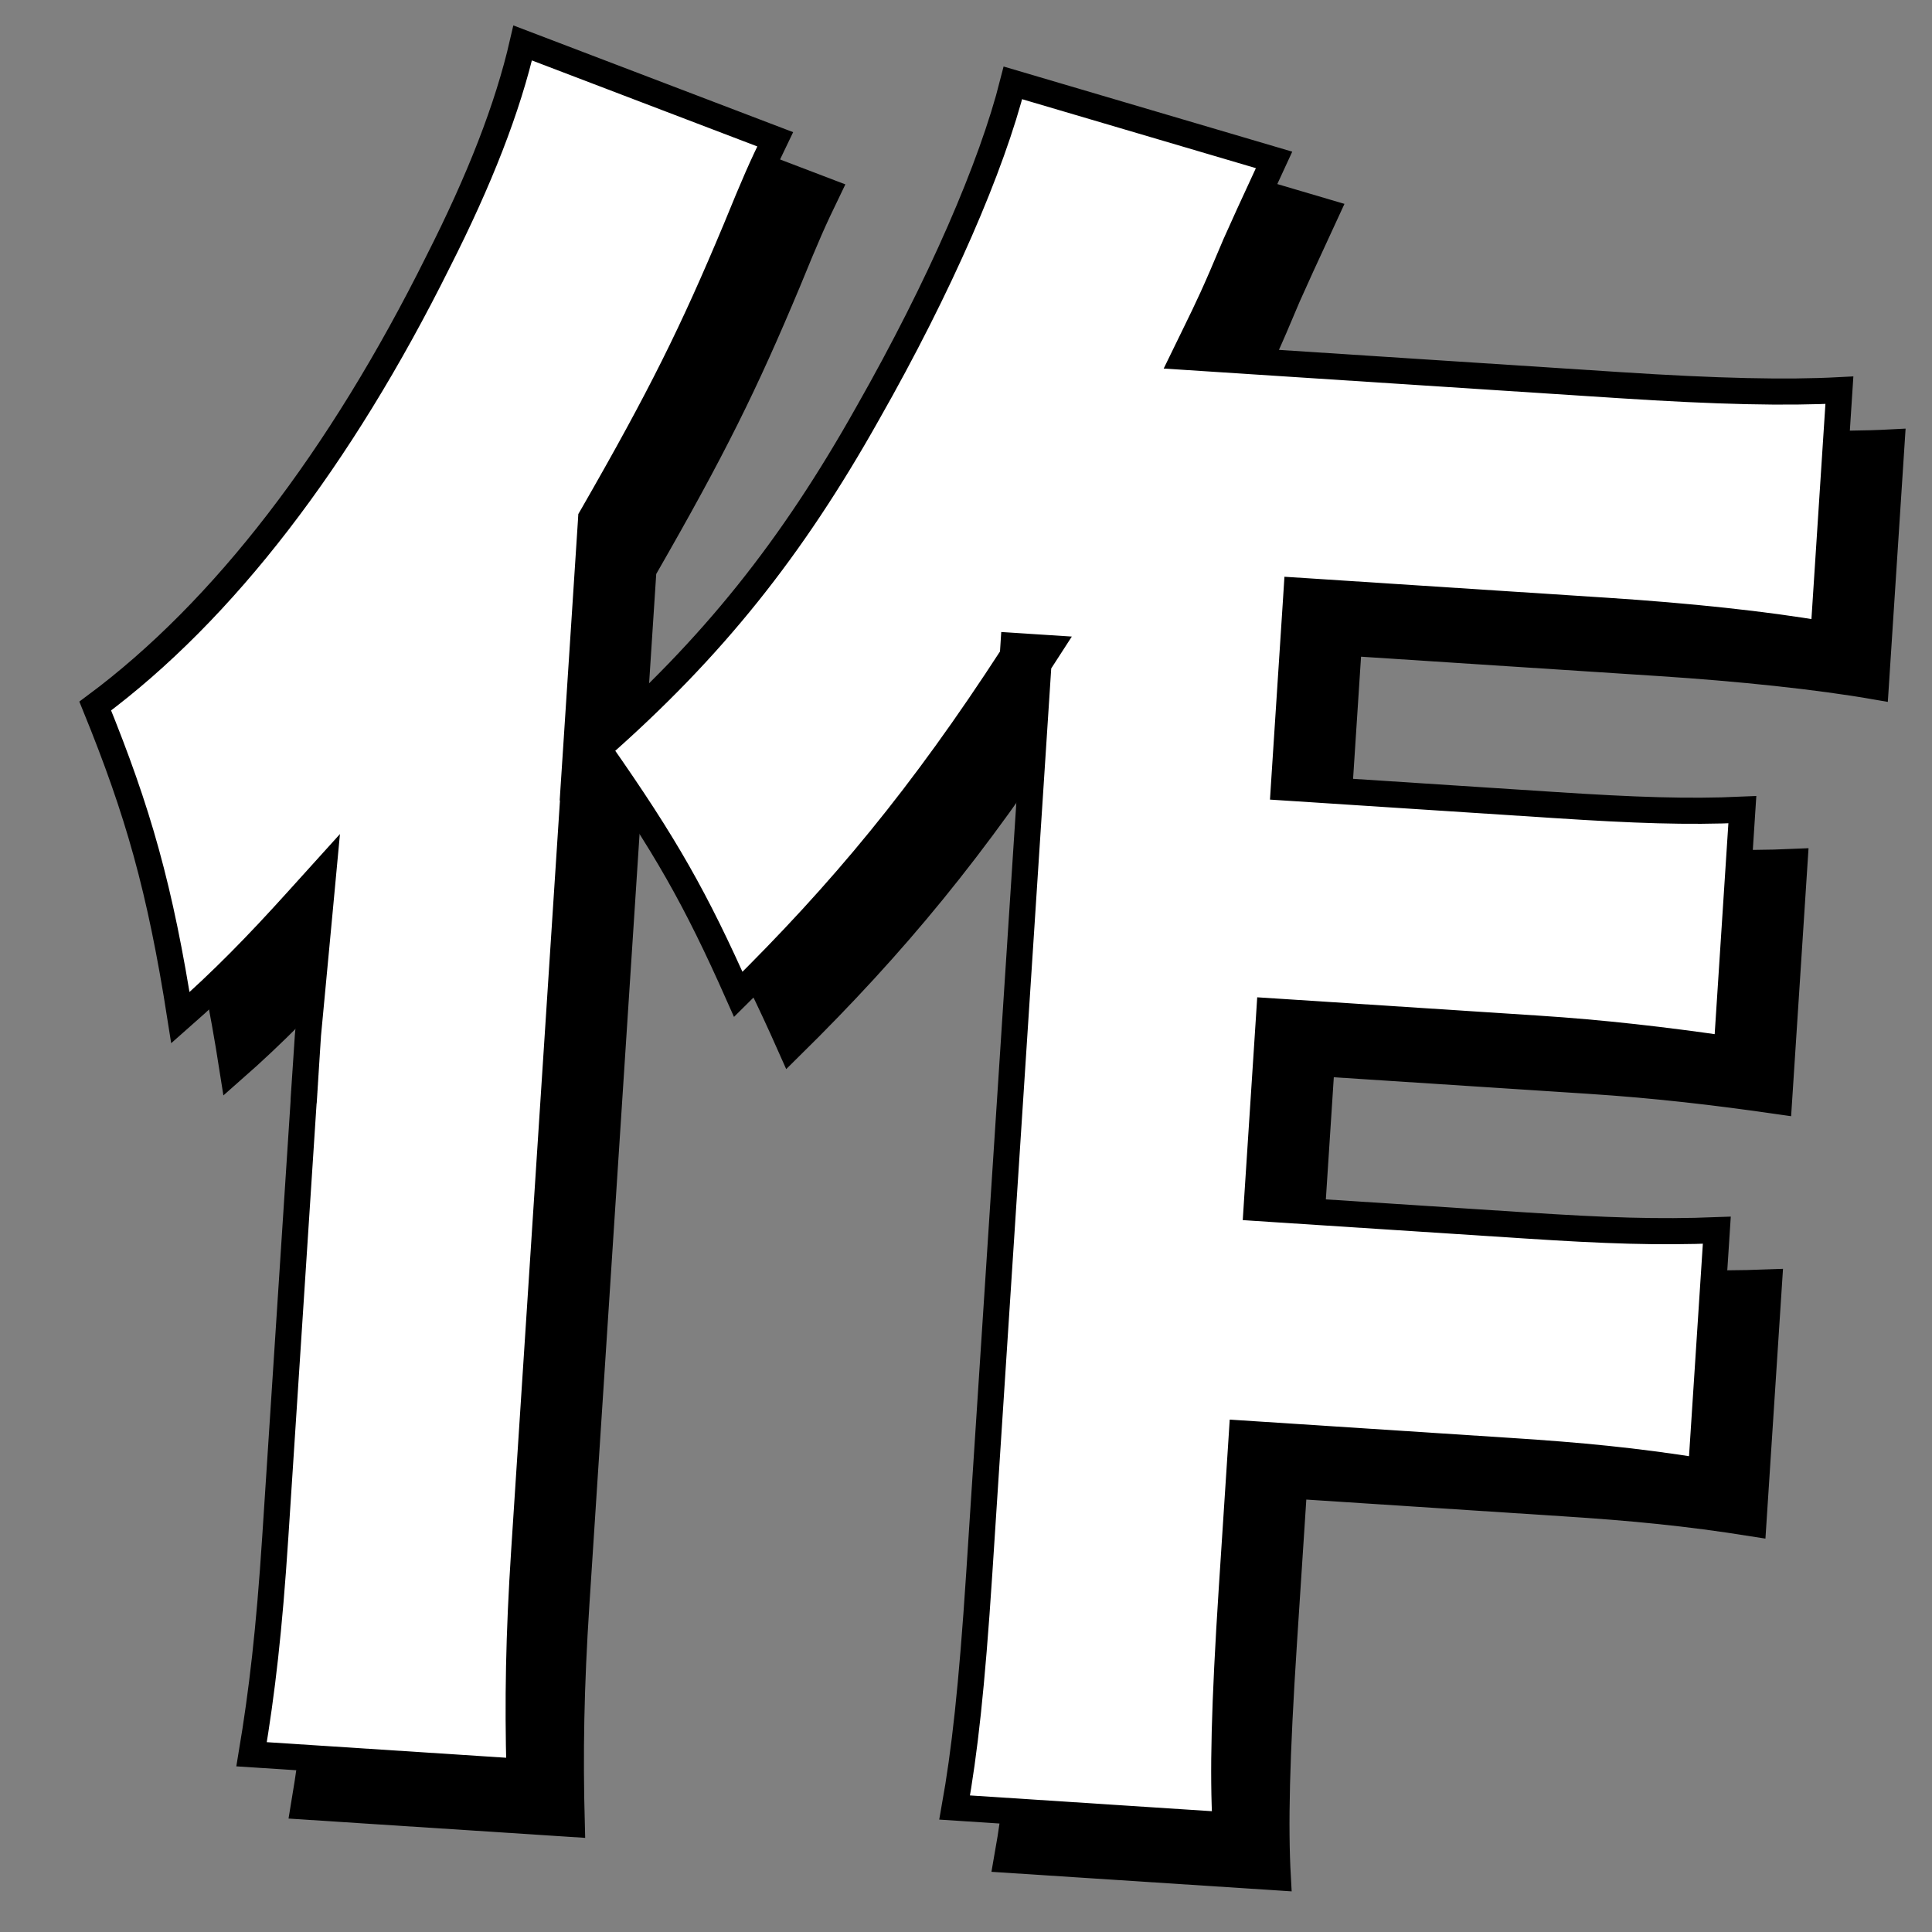 <svg width="74" height="74" viewBox="0 0 74 74" fill="none" xmlns="http://www.w3.org/2000/svg">
<rect x="0" y="0" width="74" height="74" fill="#808080" stroke="none"/>
<path d="M39.508 62.261L41.774 27.44L42.171 26.826L41.321 26.771L41.316 26.77L40.817 26.738L40.793 27.116C37.313 32.481 34.257 36.161 30.277 40.086C28.646 36.413 27.48 34.358 24.964 30.767L24.901 30.678L24.925 30.657C29.306 26.807 32.331 22.997 35.227 17.843C38.025 12.924 39.99 8.365 40.797 5.174L50.8 8.125C50.64 8.472 50.5 8.774 50.373 9.05C49.982 9.895 49.704 10.496 49.311 11.378L49.311 11.378L49.307 11.389C48.532 13.241 48.272 13.774 47.78 14.78C47.746 14.85 47.711 14.921 47.675 14.996L47.348 15.666L48.092 15.714L64.017 16.751C67.797 16.997 70.433 17.053 72.453 16.946L71.845 26.296C69.628 25.909 66.634 25.596 63.529 25.394L52.163 24.654L51.664 24.622L51.632 25.121L51.206 31.661L51.174 32.16L51.673 32.192L61.567 32.836C64.597 33.033 66.646 33.108 68.736 33.013L68.14 42.181C65.743 41.835 63.433 41.563 60.872 41.397L51.12 40.762L50.621 40.73L50.589 41.228L50.163 47.768L50.131 48.267L50.63 48.3L60.45 48.939C63.505 49.138 65.496 49.208 67.758 49.12L67.157 58.352C64.602 57.945 62.522 57.749 59.888 57.578L50.067 56.938L49.568 56.906L49.536 57.405L49.183 62.822C48.888 67.359 48.834 69.953 48.943 71.908L38.565 71.232C38.944 69.11 39.221 66.665 39.508 62.261ZM22.078 61.405C21.867 64.65 21.826 67.16 21.899 69.86L11.636 69.192C12.038 66.79 12.31 64.464 12.545 60.855L13.63 44.188L13.63 44.185L13.63 44.182L13.63 44.178L13.631 44.175L13.631 44.172L13.631 44.169L13.631 44.165L13.632 44.162L13.632 44.159L13.632 44.155L13.632 44.152L13.632 44.149L13.633 44.146L13.633 44.142L13.633 44.139L13.633 44.136L13.633 44.132L13.634 44.129L13.634 44.126L13.634 44.123L13.634 44.119L13.634 44.116L13.635 44.113L13.635 44.109L13.635 44.106L13.635 44.103L13.636 44.1L13.636 44.096L13.636 44.093L13.636 44.09L13.636 44.087L13.637 44.083L13.637 44.08L13.637 44.077L13.637 44.074L13.637 44.07L13.638 44.067L13.638 44.064L13.638 44.06L13.638 44.057L13.639 44.054L13.639 44.05L13.639 44.047L13.639 44.044L13.639 44.041L13.64 44.037L13.64 44.034L13.64 44.031L13.64 44.028L13.64 44.024L13.641 44.021L13.641 44.018L13.641 44.014L13.641 44.011L13.642 44.008L13.642 44.005L13.642 44.001L13.642 43.998L13.642 43.995L13.643 43.992L13.643 43.988L13.643 43.985L13.643 43.982L13.643 43.978L13.644 43.975L13.644 43.972L13.644 43.968L13.644 43.965L13.645 43.962L13.645 43.959L13.645 43.955L13.645 43.952L13.645 43.949L13.646 43.945L13.646 43.942L13.646 43.939L13.646 43.935L13.646 43.932L13.647 43.929L13.647 43.925L13.647 43.922L13.647 43.919L13.648 43.916L13.648 43.912L13.648 43.909L13.648 43.906L13.648 43.902L13.649 43.899L13.649 43.895L13.649 43.892L13.649 43.889L13.649 43.885L13.65 43.882L13.65 43.879L13.65 43.875L13.65 43.872L13.651 43.869L13.651 43.865L13.651 43.862L13.651 43.858L13.652 43.855L13.652 43.852L13.652 43.848L13.652 43.845L13.652 43.842L13.653 43.838L13.653 43.835L13.653 43.831L13.653 43.828L13.653 43.825L13.654 43.821L13.654 43.818L13.654 43.814L13.654 43.811L13.655 43.808L13.655 43.804L13.655 43.801L13.655 43.797L13.655 43.794L13.656 43.79L13.656 43.787L13.656 43.783L13.656 43.78L13.657 43.777L13.657 43.773L13.657 43.77L13.657 43.766L13.658 43.763L13.658 43.759L13.658 43.756L13.658 43.752L13.658 43.749L13.659 43.745L13.659 43.742L13.659 43.738L13.659 43.735L13.659 43.731L13.66 43.728L13.66 43.724L13.66 43.721L13.66 43.717L13.661 43.714L13.661 43.71L13.661 43.706L13.661 43.703L13.662 43.699L13.662 43.696L13.662 43.692L13.662 43.689L13.662 43.685L13.663 43.681L13.663 43.678L13.663 43.674L13.664 43.671L13.664 43.667L13.664 43.663L13.664 43.66L13.664 43.656L13.665 43.653L13.665 43.649L13.665 43.645L13.665 43.642L13.666 43.638L13.666 43.634L13.666 43.631L13.666 43.627L13.667 43.623L13.667 43.62L13.667 43.616L13.667 43.612L13.668 43.609L13.668 43.605L13.668 43.601L13.668 43.597L13.668 43.594L13.669 43.59L13.669 43.586L13.669 43.582L13.669 43.579L13.67 43.575L13.67 43.571L13.67 43.567L13.67 43.564L13.671 43.56L13.671 43.556L13.671 43.552L13.671 43.548L13.672 43.544L13.672 43.541L13.672 43.537L13.672 43.533L13.673 43.529L13.673 43.525L13.673 43.522L13.673 43.518L13.674 43.514L13.674 43.51L13.674 43.506L13.674 43.502L13.675 43.498L13.675 43.494L13.675 43.49L13.675 43.486L13.676 43.482L13.676 43.478L13.676 43.474L13.677 43.471L13.677 43.467L13.677 43.462L13.677 43.459L13.678 43.455L13.678 43.45L13.678 43.447L13.678 43.443L13.679 43.438L13.679 43.434L13.679 43.43L13.679 43.426L13.68 43.422L13.68 43.418L13.68 43.414L13.68 43.41L13.681 43.406L13.681 43.402L13.681 43.398L13.681 43.394L13.682 43.389L13.682 43.385L13.682 43.381L13.683 43.377L13.683 43.373L13.683 43.369L13.683 43.364L13.684 43.36L13.684 43.356L13.684 43.352L13.684 43.347L13.685 43.343L13.685 43.339L13.685 43.335L13.686 43.331L13.686 43.326L13.686 43.322L13.687 43.318L13.687 43.313L13.687 43.309L13.687 43.305L13.688 43.3L13.688 43.296L13.688 43.292L13.688 43.287L13.689 43.283L13.689 43.278L13.689 43.274L13.69 43.27L13.69 43.265L13.69 43.261L13.69 43.256L13.691 43.252L13.691 43.247L13.691 43.243L13.692 43.238L13.692 43.234L13.692 43.229L13.693 43.225L13.693 43.22L13.693 43.216L13.693 43.211L13.694 43.207L13.694 43.202L13.694 43.198L13.695 43.193L13.695 43.188L13.695 43.184L13.695 43.179L13.696 43.175L13.696 43.17L13.696 43.165L13.697 43.16L13.697 43.156L13.697 43.151L13.698 43.146L13.698 43.142L13.698 43.137L13.698 43.132L13.699 43.127L13.699 43.123L13.699 43.118L13.7 43.113L13.7 43.108L13.7 43.103L13.701 43.099L13.701 43.094L13.701 43.089L13.702 43.084L13.702 43.079L13.702 43.074L13.703 43.069L13.703 43.065L13.703 43.06L13.704 43.055L13.704 43.05L13.704 43.045L13.704 43.04L13.705 43.035L13.705 43.03L13.706 43.025L13.706 43.02L13.706 43.015L13.707 43.01L13.707 43.005L13.707 42.999L13.707 42.994L13.708 42.989L13.708 42.984L13.709 42.979L13.709 42.974L13.709 42.969L13.71 42.964L13.71 42.958L13.71 42.953L13.71 42.948L13.711 42.943L13.711 42.937L13.711 42.932L13.712 42.927L13.712 42.922L13.713 42.916L13.713 42.911L13.713 42.906L13.714 42.9L13.714 42.895L13.714 42.89L13.715 42.884L13.715 42.879L13.715 42.873L13.716 42.868L13.716 42.863L13.716 42.857L13.717 42.852L13.717 42.846L13.717 42.841L13.718 42.835L13.718 42.83L13.719 42.824L13.719 42.819L13.719 42.813L13.72 42.807L13.72 42.802L13.72 42.796L13.721 42.791L13.721 42.785L13.722 42.779L13.722 42.773L13.722 42.768L13.723 42.762L13.723 42.756L13.723 42.751L13.724 42.745L13.724 42.739L13.725 42.733L13.725 42.728L13.725 42.722L13.726 42.716L13.726 42.71L13.726 42.704L13.727 42.698L13.727 42.693L13.727 42.687L13.728 42.681L13.728 42.675L13.729 42.669L13.729 42.663L13.729 42.657L13.73 42.651L13.73 42.645L13.731 42.639L13.731 42.633L13.731 42.627L13.732 42.621L13.732 42.614L13.733 42.608L13.733 42.602L13.733 42.596L13.734 42.59L13.734 42.584L13.735 42.578L13.735 42.571L13.735 42.565L13.736 42.559L13.736 42.553L13.737 42.546L13.737 42.54L13.738 42.534L13.738 42.527L13.738 42.521L13.739 42.515L13.739 42.508L13.739 42.502L13.74 42.495L13.74 42.489L13.741 42.483L13.741 42.476L13.742 42.469L13.742 42.463L13.742 42.456L13.743 42.45L13.743 42.443L13.744 42.437L13.744 42.43L13.745 42.424L13.745 42.417L13.745 42.41L13.746 42.404L13.746 42.397L13.747 42.39L13.747 42.383L13.748 42.377L13.748 42.37L13.749 42.363L13.749 42.356L13.749 42.35L13.75 42.343L13.75 42.336L13.751 42.329L13.751 42.322L13.752 42.315L13.752 42.308L13.753 42.301L13.753 42.294L13.754 42.288L13.754 42.281L13.754 42.273L13.755 42.267L13.755 42.259L13.756 42.252L13.756 42.245L13.757 42.238L13.757 42.231L13.758 42.224L13.758 42.217L13.759 42.209L13.759 42.202L13.759 42.195L13.76 42.188L13.761 42.181L13.761 42.173L13.761 42.166L13.762 42.159L13.762 42.151L13.763 42.144L13.763 42.137L13.764 42.129L13.764 42.122L13.765 42.114L13.765 42.107L13.766 42.099L13.766 42.092L13.767 42.084L13.767 42.077L13.768 42.069L13.768 42.062L13.769 42.054L13.769 42.046L13.77 42.039L13.77 42.031L13.771 42.023L13.771 42.016L13.772 42.008L13.772 42L13.773 41.992L13.773 41.985L13.774 41.977L13.774 41.969L13.775 41.961L13.775 41.953L13.776 41.945L13.776 41.938L13.777 41.93L13.777 41.922L13.778 41.914L13.778 41.906L13.779 41.898L13.779 41.89L13.78 41.882L13.78 41.873L13.781 41.865L13.781 41.857L13.782 41.849L13.783 41.841L13.783 41.833L13.784 41.825L13.784 41.816L13.785 41.808L13.785 41.8L13.786 41.791L13.786 41.783L13.787 41.775L13.787 41.766L13.788 41.758L13.789 41.75L13.789 41.741L13.79 41.733L13.79 41.724L13.791 41.716L13.791 41.707L13.792 41.699L13.792 41.69L13.793 41.681L13.793 41.673L13.794 41.664L13.794 41.663C14.014 39.355 14.014 39.352 14.243 36.896L14.243 36.895L14.383 35.397L13.374 36.513C11.848 38.202 10.513 39.572 8.91 40.981C8.134 36.019 7.29 33.077 5.648 29.042C10.56 25.398 15.031 19.562 18.781 12.021C20.369 8.89 21.448 6.135 22.02 3.645L31.692 7.335C31.145 8.467 30.928 8.956 30.181 10.782C28.524 14.744 27.313 17.189 24.701 21.737L24.643 21.837L24.636 21.953L24.096 30.249L24.017 31.455L24.028 31.445L22.078 61.405Z" fill="black" stroke="black"/>
<path d="M37.508 60.261L39.774 25.44L40.171 24.826L39.321 24.771L39.316 24.77L38.817 24.738L38.793 25.116C35.313 30.481 32.257 34.161 28.277 38.086C26.646 34.413 25.48 32.358 22.964 28.767L22.901 28.678L22.925 28.657C27.306 24.807 30.331 20.997 33.227 15.843C36.025 10.924 37.99 6.365 38.797 3.174L48.8 6.125C48.64 6.472 48.5 6.774 48.373 7.05C47.982 7.895 47.704 8.496 47.311 9.378L47.311 9.378L47.307 9.389C46.532 11.241 46.272 11.774 45.78 12.78C45.746 12.85 45.711 12.921 45.675 12.996L45.348 13.666L46.092 13.714L62.017 14.751C65.797 14.997 68.433 15.053 70.453 14.946L69.845 24.296C67.628 23.909 64.634 23.596 61.529 23.394L50.163 22.654L49.664 22.622L49.632 23.121L49.206 29.661L49.174 30.16L49.673 30.192L59.567 30.836C62.597 31.033 64.646 31.108 66.736 31.013L66.14 40.181C63.743 39.835 61.433 39.563 58.872 39.397L49.12 38.762L48.621 38.73L48.589 39.228L48.163 45.768L48.131 46.267L48.63 46.3L58.45 46.939C61.505 47.138 63.496 47.208 65.758 47.12L65.157 56.352C62.602 55.945 60.522 55.749 57.888 55.578L48.067 54.938L47.568 54.906L47.536 55.405L47.183 60.822C46.888 65.359 46.834 67.953 46.943 69.908L36.565 69.232C36.944 67.11 37.221 64.665 37.508 60.261ZM20.078 59.405C19.867 62.65 19.826 65.16 19.899 67.86L9.636 67.192C10.038 64.79 10.31 62.464 10.545 58.855L11.63 42.188L11.63 42.185L11.63 42.182L11.63 42.178L11.631 42.175L11.631 42.172L11.631 42.169L11.631 42.165L11.632 42.162L11.632 42.159L11.632 42.155L11.632 42.152L11.632 42.149L11.633 42.146L11.633 42.142L11.633 42.139L11.633 42.136L11.633 42.132L11.634 42.129L11.634 42.126L11.634 42.123L11.634 42.119L11.634 42.116L11.635 42.113L11.635 42.109L11.635 42.106L11.635 42.103L11.636 42.1L11.636 42.096L11.636 42.093L11.636 42.09L11.636 42.087L11.637 42.083L11.637 42.08L11.637 42.077L11.637 42.074L11.637 42.07L11.638 42.067L11.638 42.064L11.638 42.06L11.638 42.057L11.639 42.054L11.639 42.05L11.639 42.047L11.639 42.044L11.639 42.041L11.64 42.037L11.64 42.034L11.64 42.031L11.64 42.028L11.64 42.024L11.641 42.021L11.641 42.018L11.641 42.014L11.641 42.011L11.642 42.008L11.642 42.005L11.642 42.001L11.642 41.998L11.642 41.995L11.643 41.992L11.643 41.988L11.643 41.985L11.643 41.982L11.643 41.978L11.644 41.975L11.644 41.972L11.644 41.968L11.644 41.965L11.645 41.962L11.645 41.959L11.645 41.955L11.645 41.952L11.645 41.949L11.646 41.945L11.646 41.942L11.646 41.939L11.646 41.935L11.646 41.932L11.647 41.929L11.647 41.925L11.647 41.922L11.647 41.919L11.648 41.916L11.648 41.912L11.648 41.909L11.648 41.906L11.648 41.902L11.649 41.899L11.649 41.895L11.649 41.892L11.649 41.889L11.649 41.885L11.65 41.882L11.65 41.879L11.65 41.875L11.65 41.872L11.651 41.869L11.651 41.865L11.651 41.862L11.651 41.858L11.652 41.855L11.652 41.852L11.652 41.848L11.652 41.845L11.652 41.842L11.653 41.838L11.653 41.835L11.653 41.831L11.653 41.828L11.653 41.825L11.654 41.821L11.654 41.818L11.654 41.814L11.654 41.811L11.655 41.808L11.655 41.804L11.655 41.801L11.655 41.797L11.655 41.794L11.656 41.79L11.656 41.787L11.656 41.783L11.656 41.78L11.657 41.777L11.657 41.773L11.657 41.77L11.657 41.766L11.658 41.763L11.658 41.759L11.658 41.756L11.658 41.752L11.658 41.749L11.659 41.745L11.659 41.742L11.659 41.738L11.659 41.735L11.659 41.731L11.66 41.728L11.66 41.724L11.66 41.721L11.66 41.717L11.661 41.714L11.661 41.71L11.661 41.706L11.661 41.703L11.662 41.699L11.662 41.696L11.662 41.692L11.662 41.689L11.662 41.685L11.663 41.681L11.663 41.678L11.663 41.674L11.664 41.671L11.664 41.667L11.664 41.663L11.664 41.66L11.664 41.656L11.665 41.653L11.665 41.649L11.665 41.645L11.665 41.642L11.666 41.638L11.666 41.634L11.666 41.631L11.666 41.627L11.667 41.623L11.667 41.62L11.667 41.616L11.667 41.612L11.668 41.609L11.668 41.605L11.668 41.601L11.668 41.597L11.668 41.594L11.669 41.59L11.669 41.586L11.669 41.582L11.669 41.579L11.67 41.575L11.67 41.571L11.67 41.567L11.67 41.564L11.671 41.56L11.671 41.556L11.671 41.552L11.671 41.548L11.672 41.544L11.672 41.541L11.672 41.537L11.672 41.533L11.673 41.529L11.673 41.525L11.673 41.522L11.673 41.518L11.674 41.514L11.674 41.51L11.674 41.506L11.674 41.502L11.675 41.498L11.675 41.494L11.675 41.49L11.675 41.486L11.676 41.482L11.676 41.478L11.676 41.474L11.677 41.471L11.677 41.467L11.677 41.462L11.677 41.459L11.678 41.455L11.678 41.45L11.678 41.447L11.678 41.443L11.679 41.438L11.679 41.434L11.679 41.43L11.679 41.426L11.68 41.422L11.68 41.418L11.68 41.414L11.68 41.41L11.681 41.406L11.681 41.402L11.681 41.398L11.681 41.394L11.682 41.389L11.682 41.385L11.682 41.381L11.683 41.377L11.683 41.373L11.683 41.369L11.683 41.364L11.684 41.36L11.684 41.356L11.684 41.352L11.684 41.347L11.685 41.343L11.685 41.339L11.685 41.335L11.686 41.331L11.686 41.326L11.686 41.322L11.687 41.318L11.687 41.313L11.687 41.309L11.687 41.305L11.688 41.3L11.688 41.296L11.688 41.292L11.688 41.287L11.689 41.283L11.689 41.278L11.689 41.274L11.69 41.27L11.69 41.265L11.69 41.261L11.69 41.256L11.691 41.252L11.691 41.247L11.691 41.243L11.692 41.238L11.692 41.234L11.692 41.229L11.693 41.225L11.693 41.22L11.693 41.216L11.693 41.211L11.694 41.207L11.694 41.202L11.694 41.198L11.695 41.193L11.695 41.188L11.695 41.184L11.695 41.179L11.696 41.175L11.696 41.17L11.696 41.165L11.697 41.16L11.697 41.156L11.697 41.151L11.698 41.146L11.698 41.142L11.698 41.137L11.698 41.132L11.699 41.127L11.699 41.123L11.699 41.118L11.7 41.113L11.7 41.108L11.7 41.103L11.701 41.099L11.701 41.094L11.701 41.089L11.702 41.084L11.702 41.079L11.702 41.074L11.703 41.069L11.703 41.065L11.703 41.06L11.704 41.055L11.704 41.05L11.704 41.045L11.704 41.04L11.705 41.035L11.705 41.03L11.706 41.025L11.706 41.02L11.706 41.015L11.707 41.01L11.707 41.005L11.707 40.999L11.707 40.994L11.708 40.989L11.708 40.984L11.709 40.979L11.709 40.974L11.709 40.969L11.71 40.964L11.71 40.958L11.71 40.953L11.71 40.948L11.711 40.943L11.711 40.937L11.711 40.932L11.712 40.927L11.712 40.922L11.713 40.916L11.713 40.911L11.713 40.906L11.714 40.9L11.714 40.895L11.714 40.89L11.715 40.884L11.715 40.879L11.715 40.873L11.716 40.868L11.716 40.863L11.716 40.857L11.717 40.852L11.717 40.846L11.717 40.841L11.718 40.835L11.718 40.83L11.719 40.824L11.719 40.819L11.719 40.813L11.72 40.807L11.72 40.802L11.72 40.796L11.721 40.791L11.721 40.785L11.722 40.779L11.722 40.773L11.722 40.768L11.723 40.762L11.723 40.756L11.723 40.751L11.724 40.745L11.724 40.739L11.725 40.733L11.725 40.728L11.725 40.722L11.726 40.716L11.726 40.71L11.726 40.704L11.727 40.698L11.727 40.693L11.727 40.687L11.728 40.681L11.728 40.675L11.729 40.669L11.729 40.663L11.729 40.657L11.73 40.651L11.73 40.645L11.731 40.639L11.731 40.633L11.731 40.627L11.732 40.621L11.732 40.614L11.733 40.608L11.733 40.602L11.733 40.596L11.734 40.59L11.734 40.584L11.735 40.578L11.735 40.571L11.735 40.565L11.736 40.559L11.736 40.553L11.737 40.546L11.737 40.54L11.738 40.534L11.738 40.527L11.738 40.521L11.739 40.515L11.739 40.508L11.739 40.502L11.74 40.495L11.74 40.489L11.741 40.483L11.741 40.476L11.742 40.469L11.742 40.463L11.742 40.456L11.743 40.45L11.743 40.443L11.744 40.437L11.744 40.43L11.745 40.424L11.745 40.417L11.745 40.41L11.746 40.404L11.746 40.397L11.747 40.39L11.747 40.383L11.748 40.377L11.748 40.37L11.749 40.363L11.749 40.356L11.749 40.35L11.75 40.343L11.75 40.336L11.751 40.329L11.751 40.322L11.752 40.315L11.752 40.308L11.753 40.301L11.753 40.294L11.754 40.288L11.754 40.281L11.754 40.273L11.755 40.267L11.755 40.259L11.756 40.252L11.756 40.245L11.757 40.238L11.757 40.231L11.758 40.224L11.758 40.217L11.759 40.209L11.759 40.202L11.759 40.195L11.76 40.188L11.761 40.181L11.761 40.173L11.761 40.166L11.762 40.159L11.762 40.151L11.763 40.144L11.763 40.137L11.764 40.129L11.764 40.122L11.765 40.114L11.765 40.107L11.766 40.099L11.766 40.092L11.767 40.084L11.767 40.077L11.768 40.069L11.768 40.062L11.769 40.054L11.769 40.046L11.77 40.039L11.77 40.031L11.771 40.023L11.771 40.016L11.772 40.008L11.772 40L11.773 39.992L11.773 39.985L11.774 39.977L11.774 39.969L11.775 39.961L11.775 39.953L11.776 39.945L11.776 39.938L11.777 39.93L11.777 39.922L11.778 39.914L11.778 39.906L11.779 39.898L11.779 39.89L11.78 39.882L11.78 39.873L11.781 39.865L11.781 39.857L11.782 39.849L11.783 39.841L11.783 39.833L11.784 39.825L11.784 39.816L11.785 39.808L11.785 39.8L11.786 39.791L11.786 39.783L11.787 39.775L11.787 39.766L11.788 39.758L11.789 39.75L11.789 39.741L11.79 39.733L11.79 39.724L11.791 39.716L11.791 39.707L11.792 39.699L11.792 39.69L11.793 39.681L11.793 39.673L11.794 39.664L11.794 39.663C12.014 37.355 12.014 37.352 12.243 34.896L12.243 34.895L12.383 33.397L11.374 34.513C9.849 36.202 8.513 37.572 6.91 38.981C6.134 34.019 5.29 31.077 3.648 27.042C8.56 23.398 13.031 17.562 16.781 10.021C18.369 6.89 19.448 4.135 20.02 1.645L29.692 5.335C29.145 6.467 28.928 6.956 28.181 8.782C26.524 12.744 25.313 15.189 22.701 19.737L22.643 19.837L22.636 19.953L22.096 28.249L22.017 29.455L22.028 29.445L20.078 59.405Z" fill="white" stroke="black"/>
</svg>
